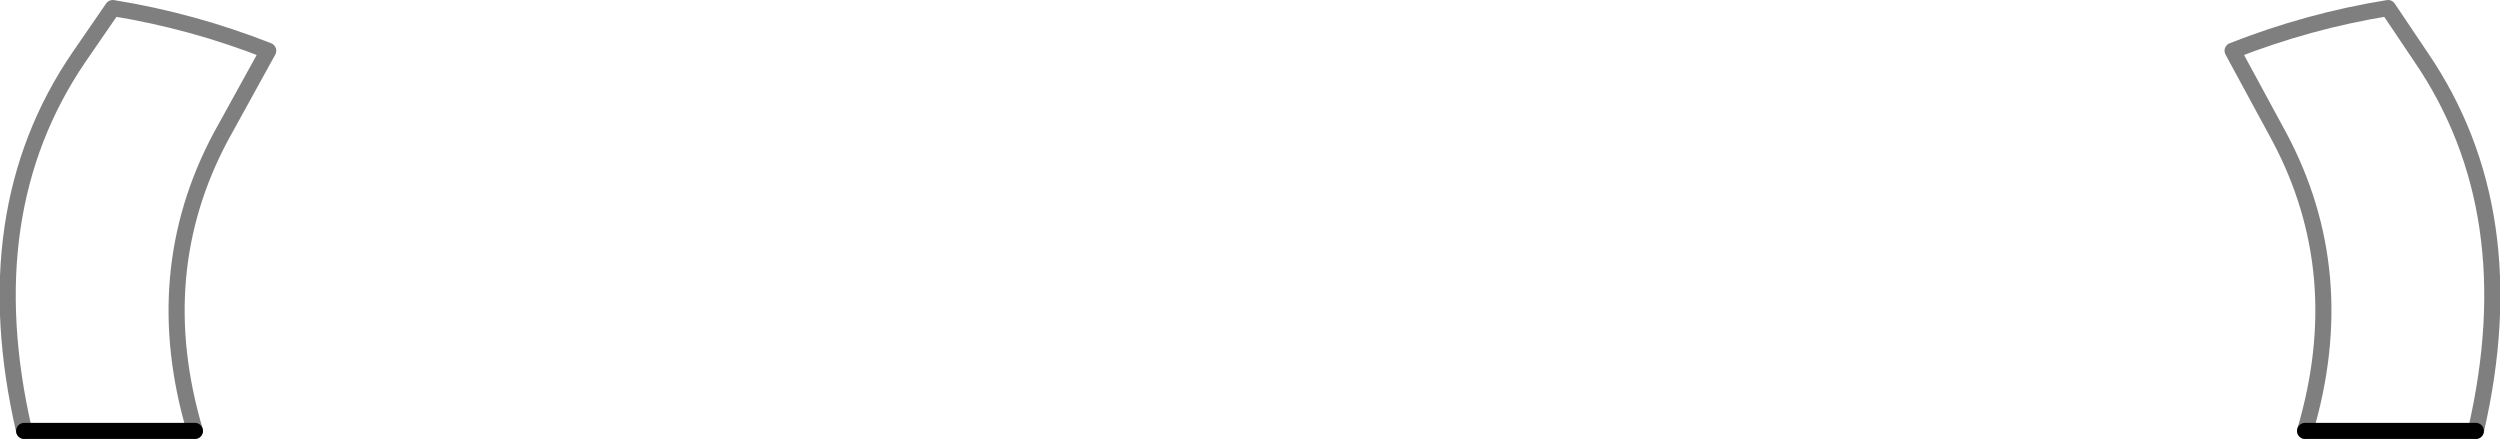<?xml version="1.0" encoding="UTF-8" standalone="no"?>
<svg xmlns:xlink="http://www.w3.org/1999/xlink" height="27.25px" width="155.2px" xmlns="http://www.w3.org/2000/svg">
  <g transform="matrix(1.0, 0.0, 0.0, 1.0, -322.3, -533.25)">
    <path d="M334.4 560.0 Q331.5 550.2 336.0 541.75 L338.95 536.4 Q334.25 534.55 329.3 533.75 L327.2 536.8 Q320.65 546.4 323.8 560.0 M465.4 560.0 Q468.3 550.2 463.8 541.75 L460.9 536.4 Q465.6 534.55 470.55 533.75 L472.6 536.8 Q479.15 546.4 476.0 560.0" fill="none" stroke="#000000" stroke-linecap="round" stroke-linejoin="round" stroke-opacity="0.502" stroke-width="1.0"/>
    <path d="M323.8 560.0 L334.4 560.0 M476.0 560.0 L465.4 560.0" fill="none" stroke="#000000" stroke-linecap="round" stroke-linejoin="round" stroke-width="1.0"/>
  </g>
</svg>
